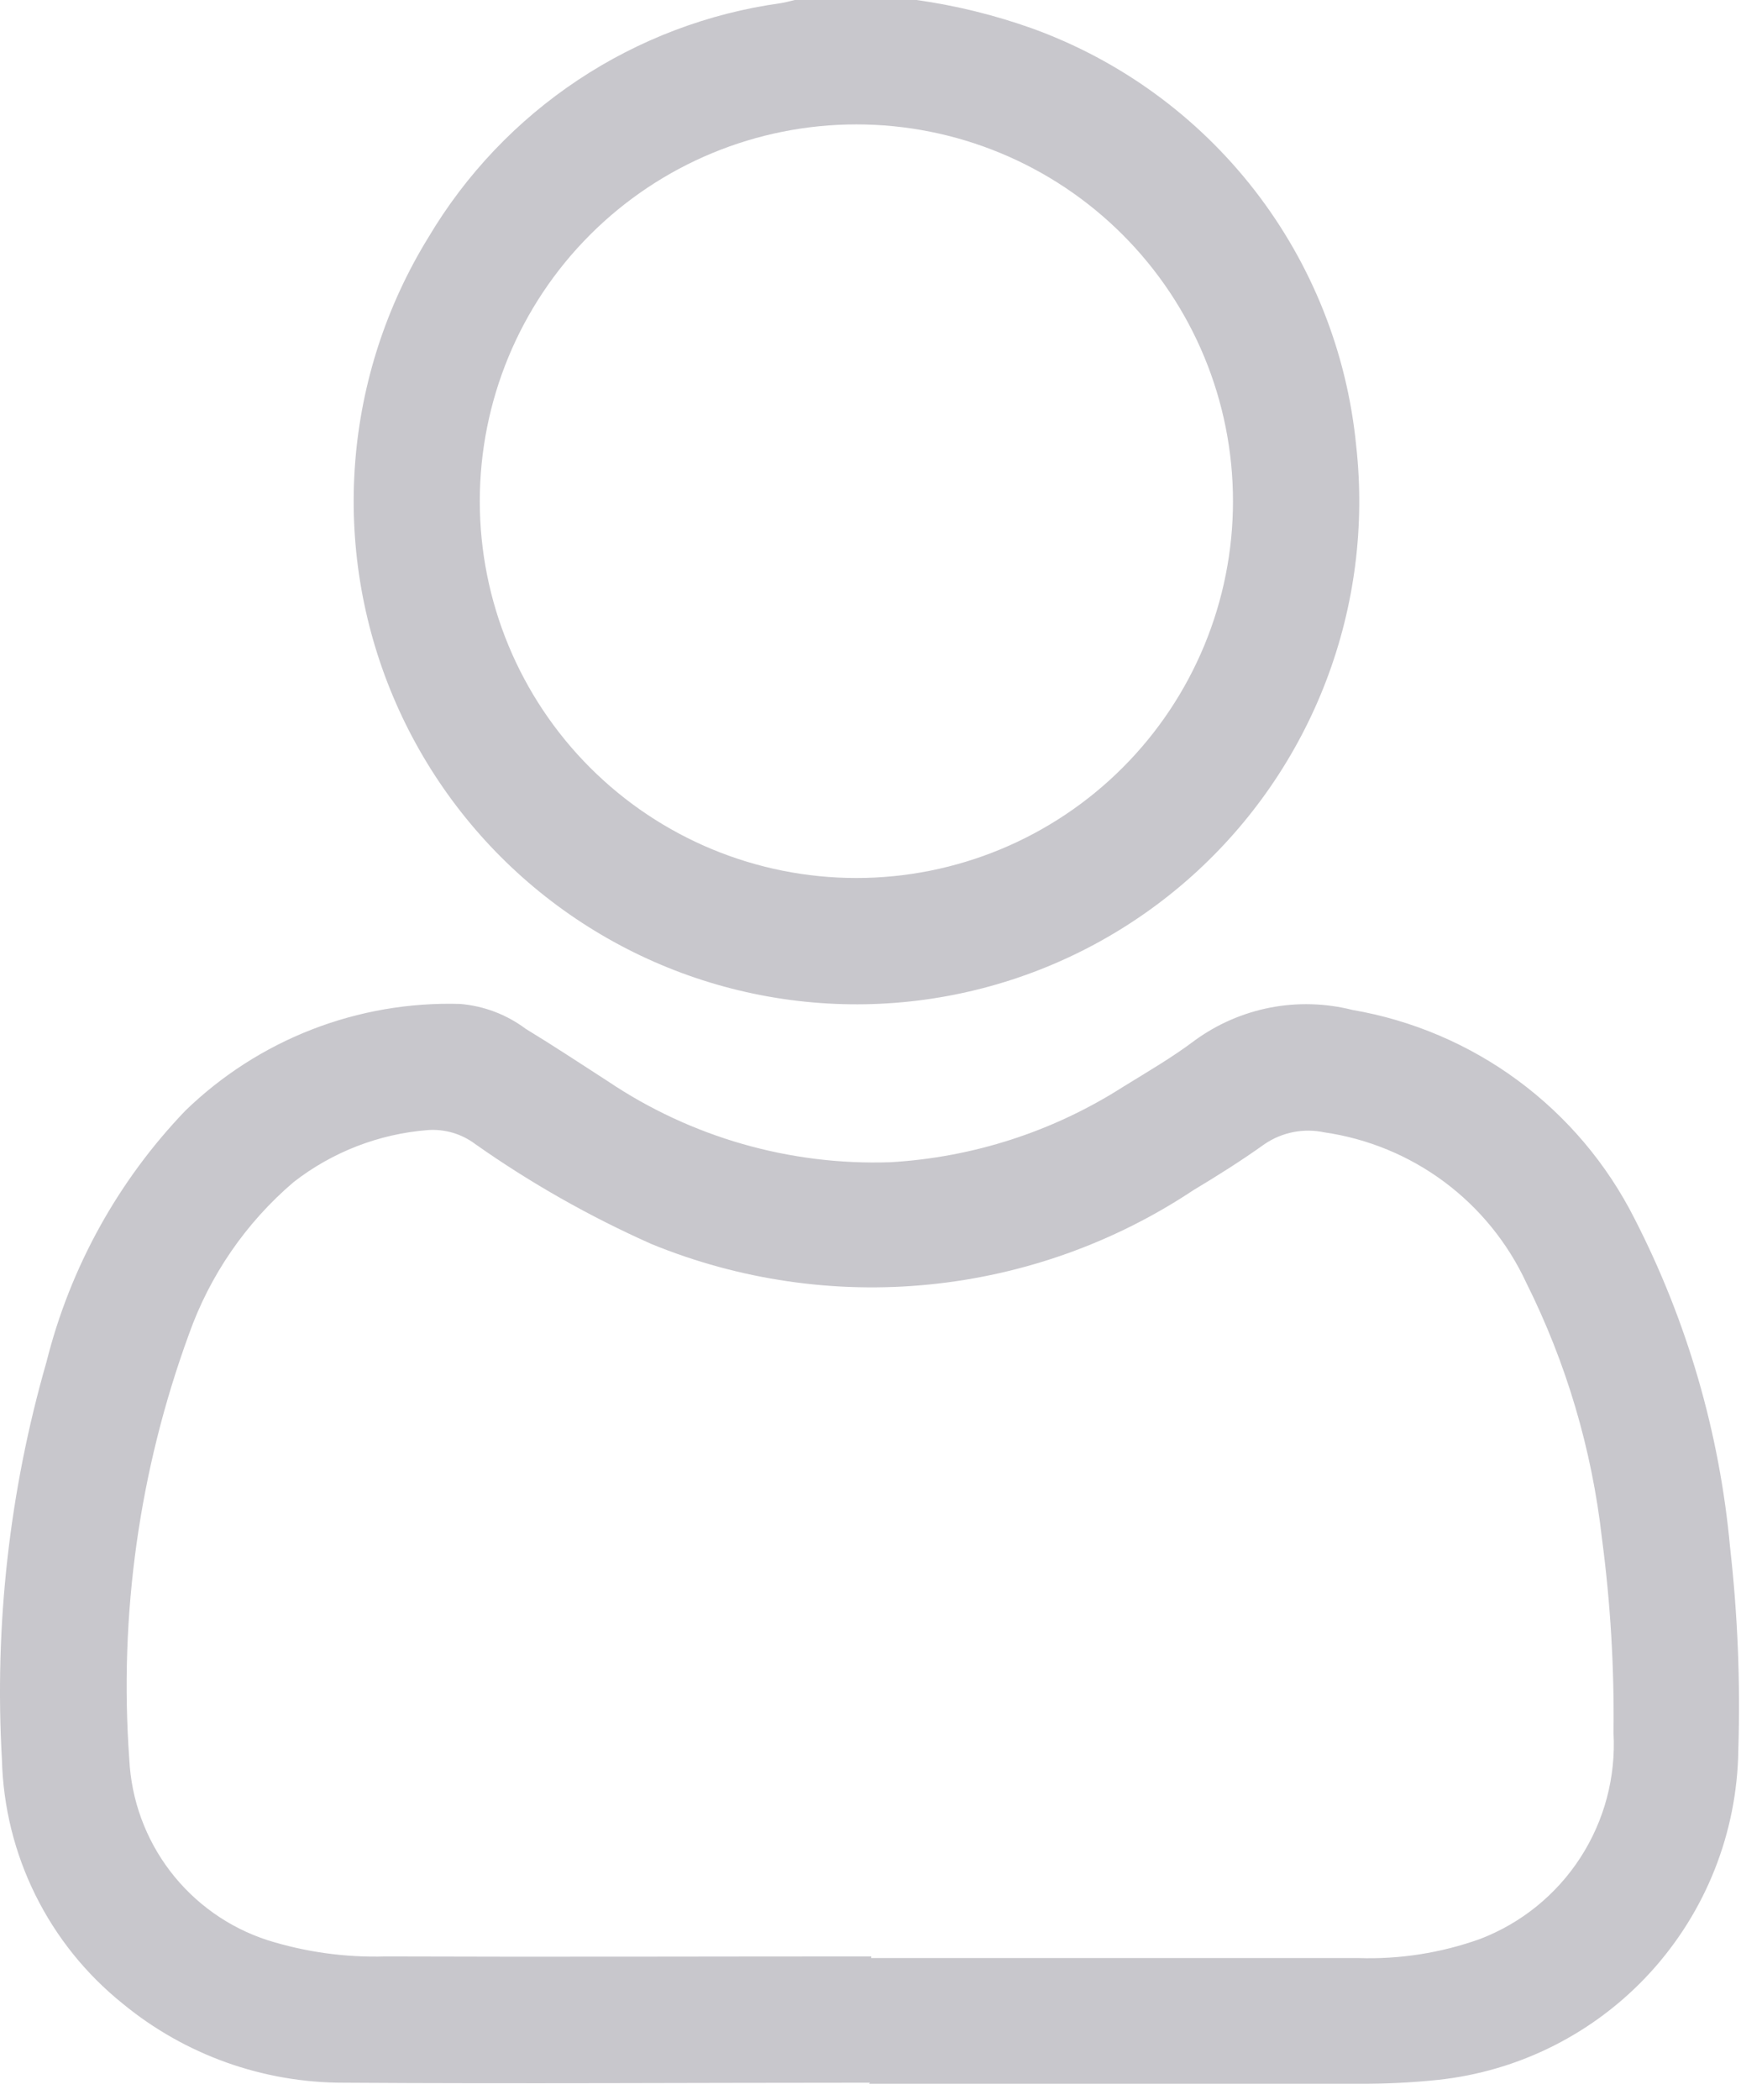 <svg width="107" height="129" viewBox="0 0 107 129" fill="none" xmlns="http://www.w3.org/2000/svg">
<path d="M56.336 0C58.759 0.342 61.14 0.928 63.445 1.749C68.845 3.704 73.58 7.149 77.103 11.684C80.625 16.22 82.791 21.66 83.349 27.376C83.894 32.267 83.262 37.218 81.506 41.817C79.75 46.415 76.921 50.527 73.255 53.811C69.588 57.095 65.19 59.455 60.427 60.696C55.664 61.937 50.674 62.022 45.871 60.944C41.069 59.867 36.593 57.657 32.816 54.5C29.04 51.343 26.073 47.33 24.162 42.794C22.25 38.258 21.45 33.332 21.827 28.424C22.204 23.517 23.748 18.77 26.33 14.58C28.63 10.709 31.772 7.405 35.523 4.914C39.274 2.423 43.538 0.809 47.998 0.192C48.282 0.149 48.559 0.064 48.844 0H56.336ZM75.778 30.788C75.778 24.649 73.34 18.762 68.999 14.421C64.659 10.08 58.771 7.642 52.633 7.642C46.494 7.642 40.607 10.08 36.266 14.421C31.925 18.762 29.487 24.649 29.487 30.788C29.487 36.926 31.925 42.814 36.266 47.154C40.607 51.495 46.494 53.934 52.633 53.934C58.771 53.934 64.659 51.495 68.999 47.154C73.34 42.814 75.778 36.926 75.778 30.788Z" fill="#C8C7CC"/>
<path d="M53.47 127.937C42.694 127.937 31.916 128.008 21.14 127.937C16.177 127.948 11.365 126.229 7.534 123.074C5.283 121.267 3.454 118.99 2.174 116.403C0.893 113.816 0.192 110.982 0.119 108.096C-0.352 99.856 0.574 91.595 2.856 83.664C4.309 77.865 7.249 72.545 11.387 68.231C13.62 66.065 16.265 64.368 19.164 63.241C22.064 62.114 25.16 61.58 28.27 61.669C29.733 61.79 31.132 62.319 32.308 63.198C34.014 64.236 35.67 65.33 37.355 66.418C42.472 69.859 48.544 71.6 54.707 71.394C59.8 71.102 64.732 69.506 69.031 66.759C70.517 65.842 72.038 64.961 73.424 63.916C74.804 62.91 76.387 62.221 78.063 61.896C79.739 61.572 81.466 61.621 83.121 62.039C86.806 62.672 90.293 64.159 93.301 66.381C96.309 68.603 98.755 71.498 100.444 74.835C103.686 81.138 105.685 88.007 106.33 95.066C106.797 99.198 106.966 103.357 106.835 107.513C106.766 112.566 104.846 117.417 101.44 121.15C98.034 124.882 93.377 127.236 88.353 127.766C86.74 127.933 85.119 128.011 83.497 128H53.413L53.47 127.937ZM53.534 120.28C63.486 120.28 73.51 120.28 83.49 120.28C86.032 120.363 88.567 119.965 90.961 119.108C93.494 118.139 95.653 116.39 97.127 114.115C98.602 111.839 99.315 109.154 99.165 106.447C99.215 102.454 98.978 98.463 98.454 94.504C97.839 89.038 96.265 83.722 93.805 78.801C92.669 76.351 90.94 74.222 88.774 72.608C86.608 70.995 84.074 69.947 81.4 69.56C80.773 69.425 80.124 69.419 79.493 69.541C78.863 69.663 78.264 69.912 77.732 70.271C76.31 71.287 74.832 72.219 73.339 73.114C68.48 76.341 62.906 78.33 57.101 78.906C51.297 79.482 45.44 78.629 40.042 76.42C36.239 74.731 32.61 72.674 29.208 70.278C28.374 69.651 27.342 69.346 26.301 69.418C23.293 69.651 20.421 70.764 18.041 72.617C15.111 75.115 12.893 78.342 11.607 81.972C8.556 90.314 7.308 99.208 7.946 108.068C8.067 110.562 8.944 112.96 10.46 114.945C11.976 116.929 14.059 118.406 16.434 119.179C18.78 119.915 21.233 120.254 23.692 120.181C33.644 120.217 43.596 120.181 53.548 120.181" fill="#C8C7CC"/>
</svg>
